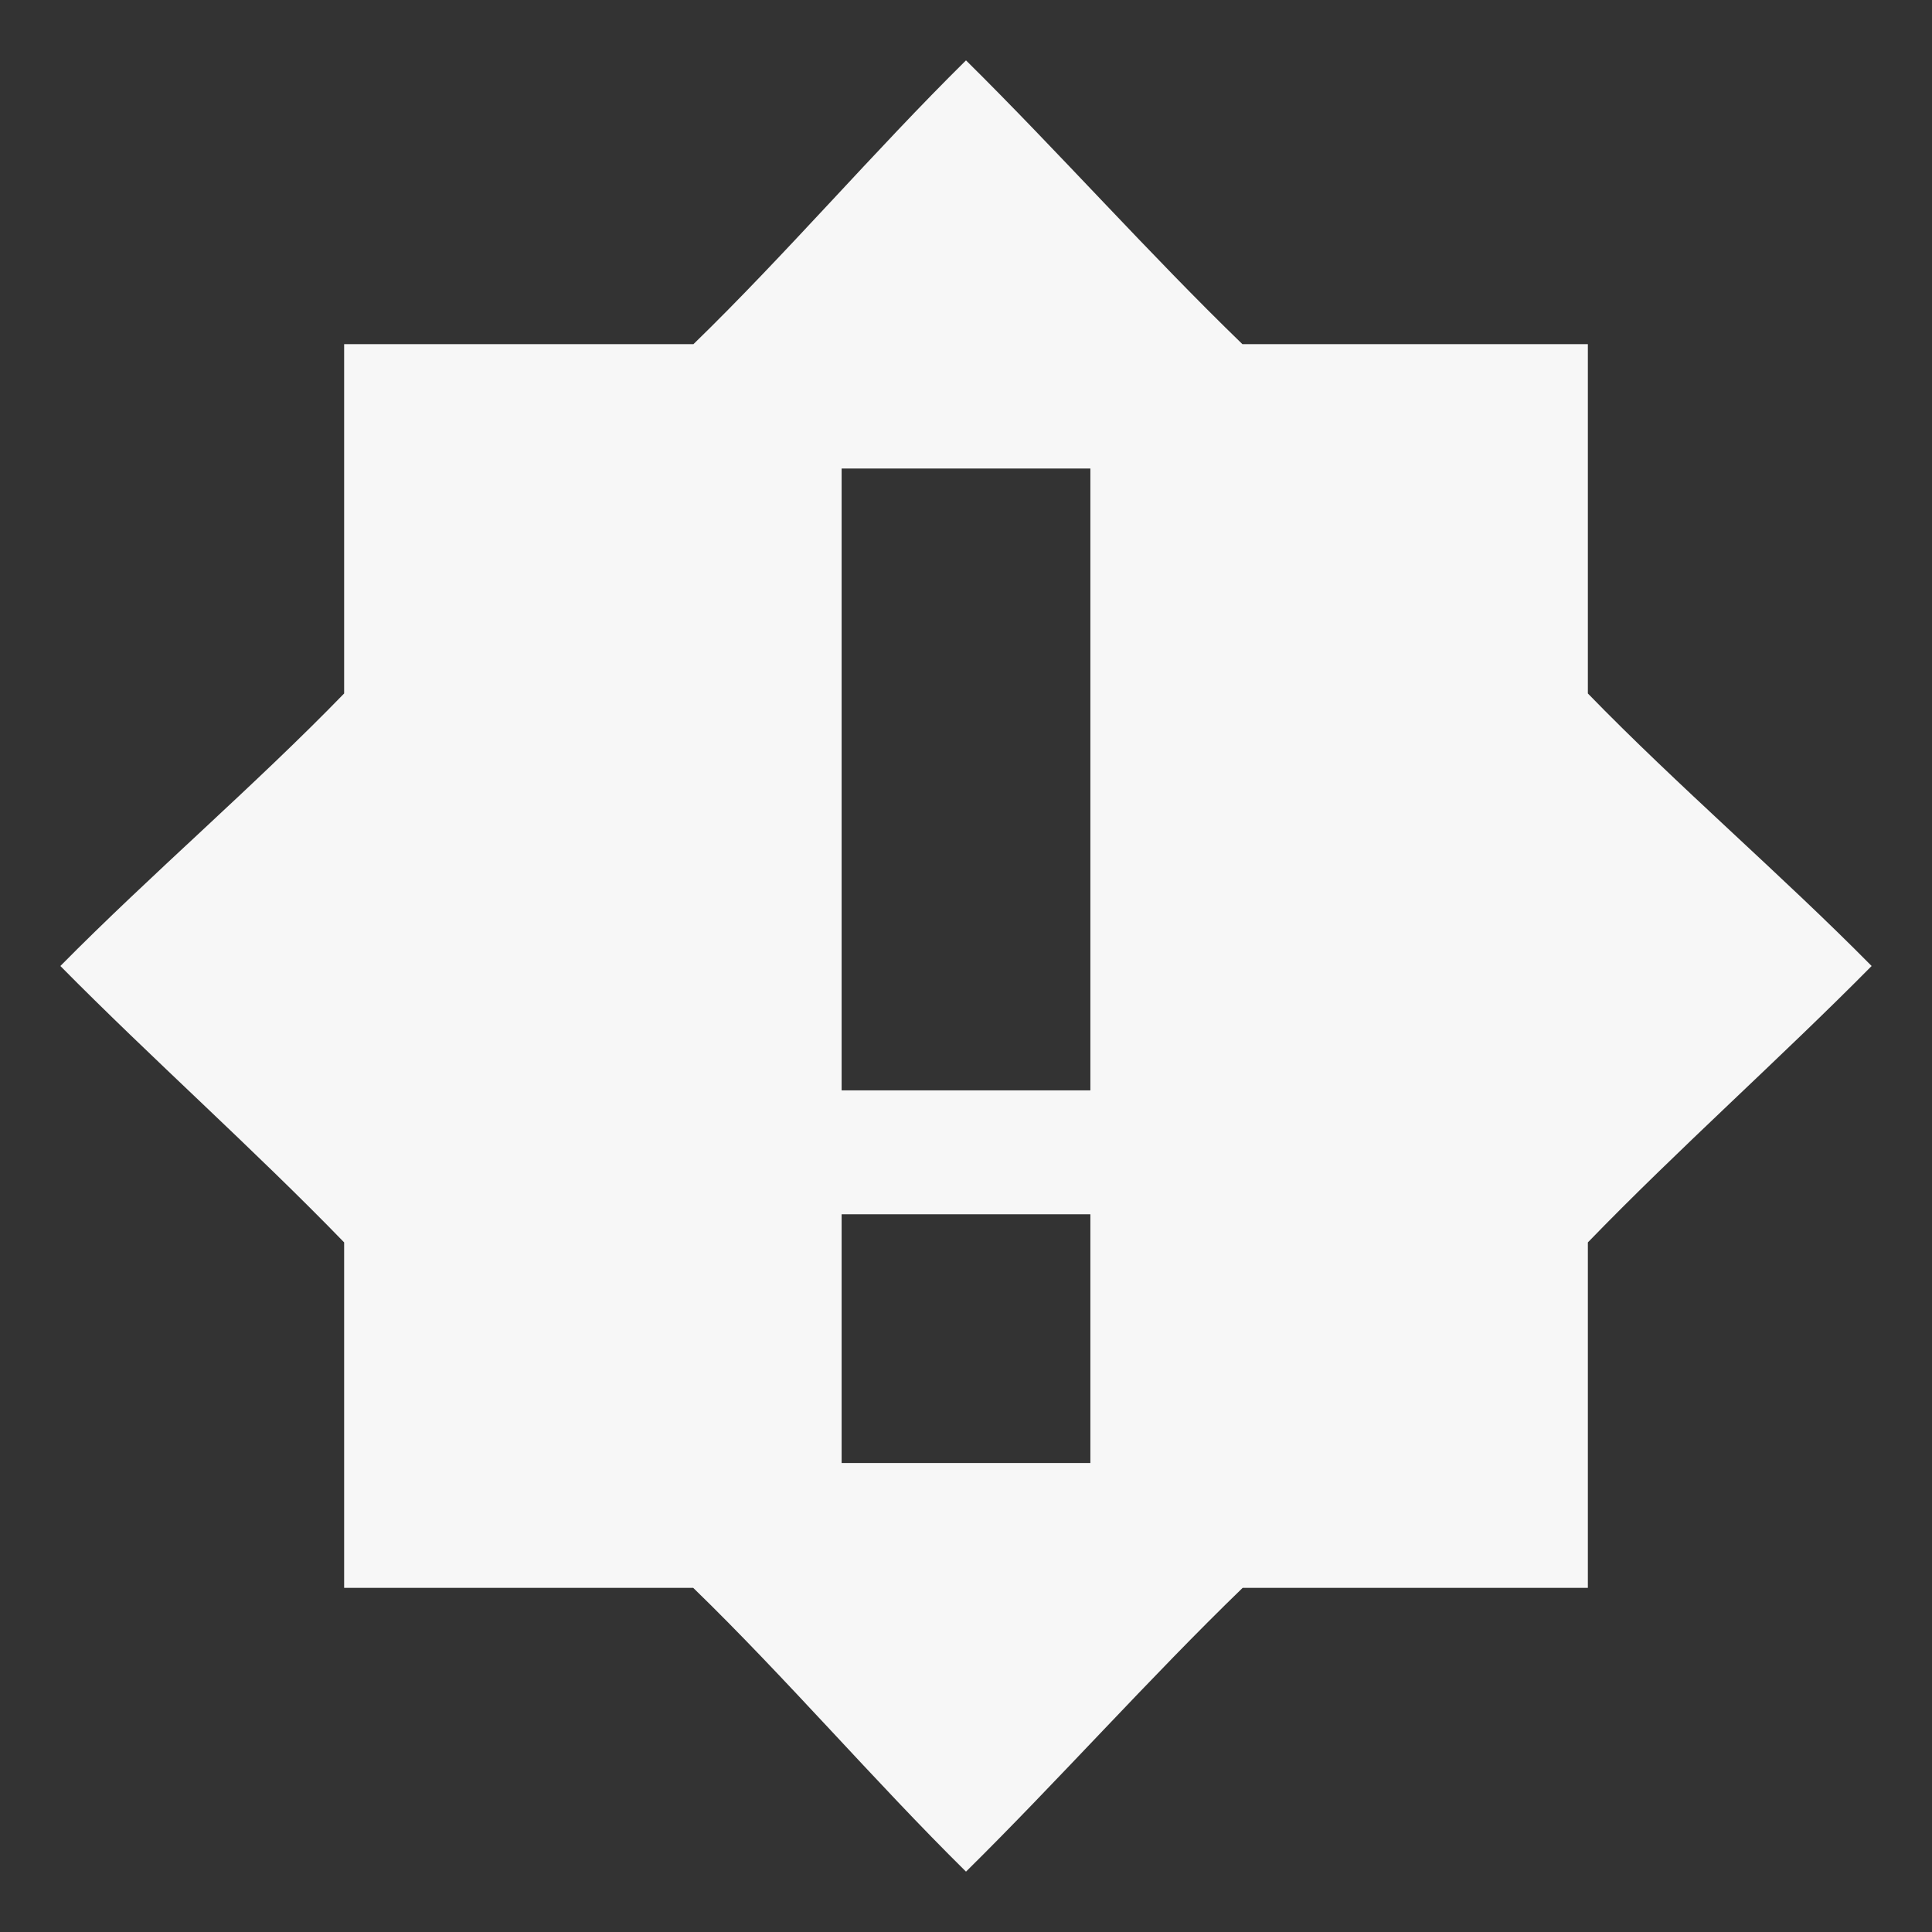 <?xml version="1.0" encoding="UTF-8" standalone="no"?>
<svg
   xmlns:dc="http://purl.org/dc/elements/1.1/"
   xmlns:cc="http://creativecommons.org/ns#"
   xmlns:rdf="http://www.w3.org/1999/02/22-rdf-syntax-ns#"
   xmlns:svg="http://www.w3.org/2000/svg"
   xmlns="http://www.w3.org/2000/svg"
   xmlns:sodipodi="http://sodipodi.sourceforge.net/DTD/sodipodi-0.dtd"
   xmlns:inkscape="http://www.inkscape.org/namespaces/inkscape"
   height="16"
   style="enable-background:new"
   version="1.1"
   width="16"
   id="svg8"
   sodipodi:docname="update-notifier.svg"
   inkscape:version="0.92.2 (unknown)">
  <rect width="100%" height="100%" fill="#333333" stroke="none"/>
  <defs
     id="defs12" />
  <sodipodi:namedview
     pagecolor="#F7F7F7"
     bordercolor="#F7F7F7666"
     borderopacity="1"
     objecttolerance="10"
     gridtolerance="10"
     guidetolerance="10"
     inkscape:pageopacity="0"
     inkscape:pageshadow="2"
     inkscape:window-width="1496"
     inkscape:window-height="820"
     id="namedview10"
     showgrid="false"
     inkscape:zoom="14.75"
     inkscape:cx="4.779661"
     inkscape:cy="8"
     inkscape:window-x="0"
     inkscape:window-y="34"
     inkscape:window-maximized="0"
     inkscape:current-layer="g6" />
  <title
     id="title2">
  Paper Symbolic Icon Theme
 </title>
  <g
     transform="translate(-465,355.003)"
     id="g6">
    <path
       class="warning"
       d="m 473,-354.503 c -0.76,0.75 -1.488,1.603 -2.257,2.35 h -2.893 v 2.893 c -0.746,0.769 -1.6,1.497 -2.35,2.257 0.75,0.76 1.603,1.518 2.35,2.289 v 2.861 h 2.891 c 0.77,0.747 1.498,1.599 2.259,2.35 0.761,-0.751 1.519,-1.603 2.291,-2.35 h 2.859 v -2.861 c 0.747,-0.772 1.599,-1.529 2.35,-2.289 -0.75,-0.76 -1.603,-1.488 -2.35,-2.257 v -2.893 h -2.861 c -0.772,-0.747 -1.529,-1.599 -2.289,-2.35 z m -1.03,3.38 h 2.06 v 3.086 2.064 h -2.06 v -2.064 z m 0,6.176 h 2.06 v 2.06 h -2.06 z"
       style="fill:#F7F7F7;fill-opacity:1;stroke-width:1.03"
       id="path4"
       inkscape:connector-curvature="0" />
  </g>
</svg>
